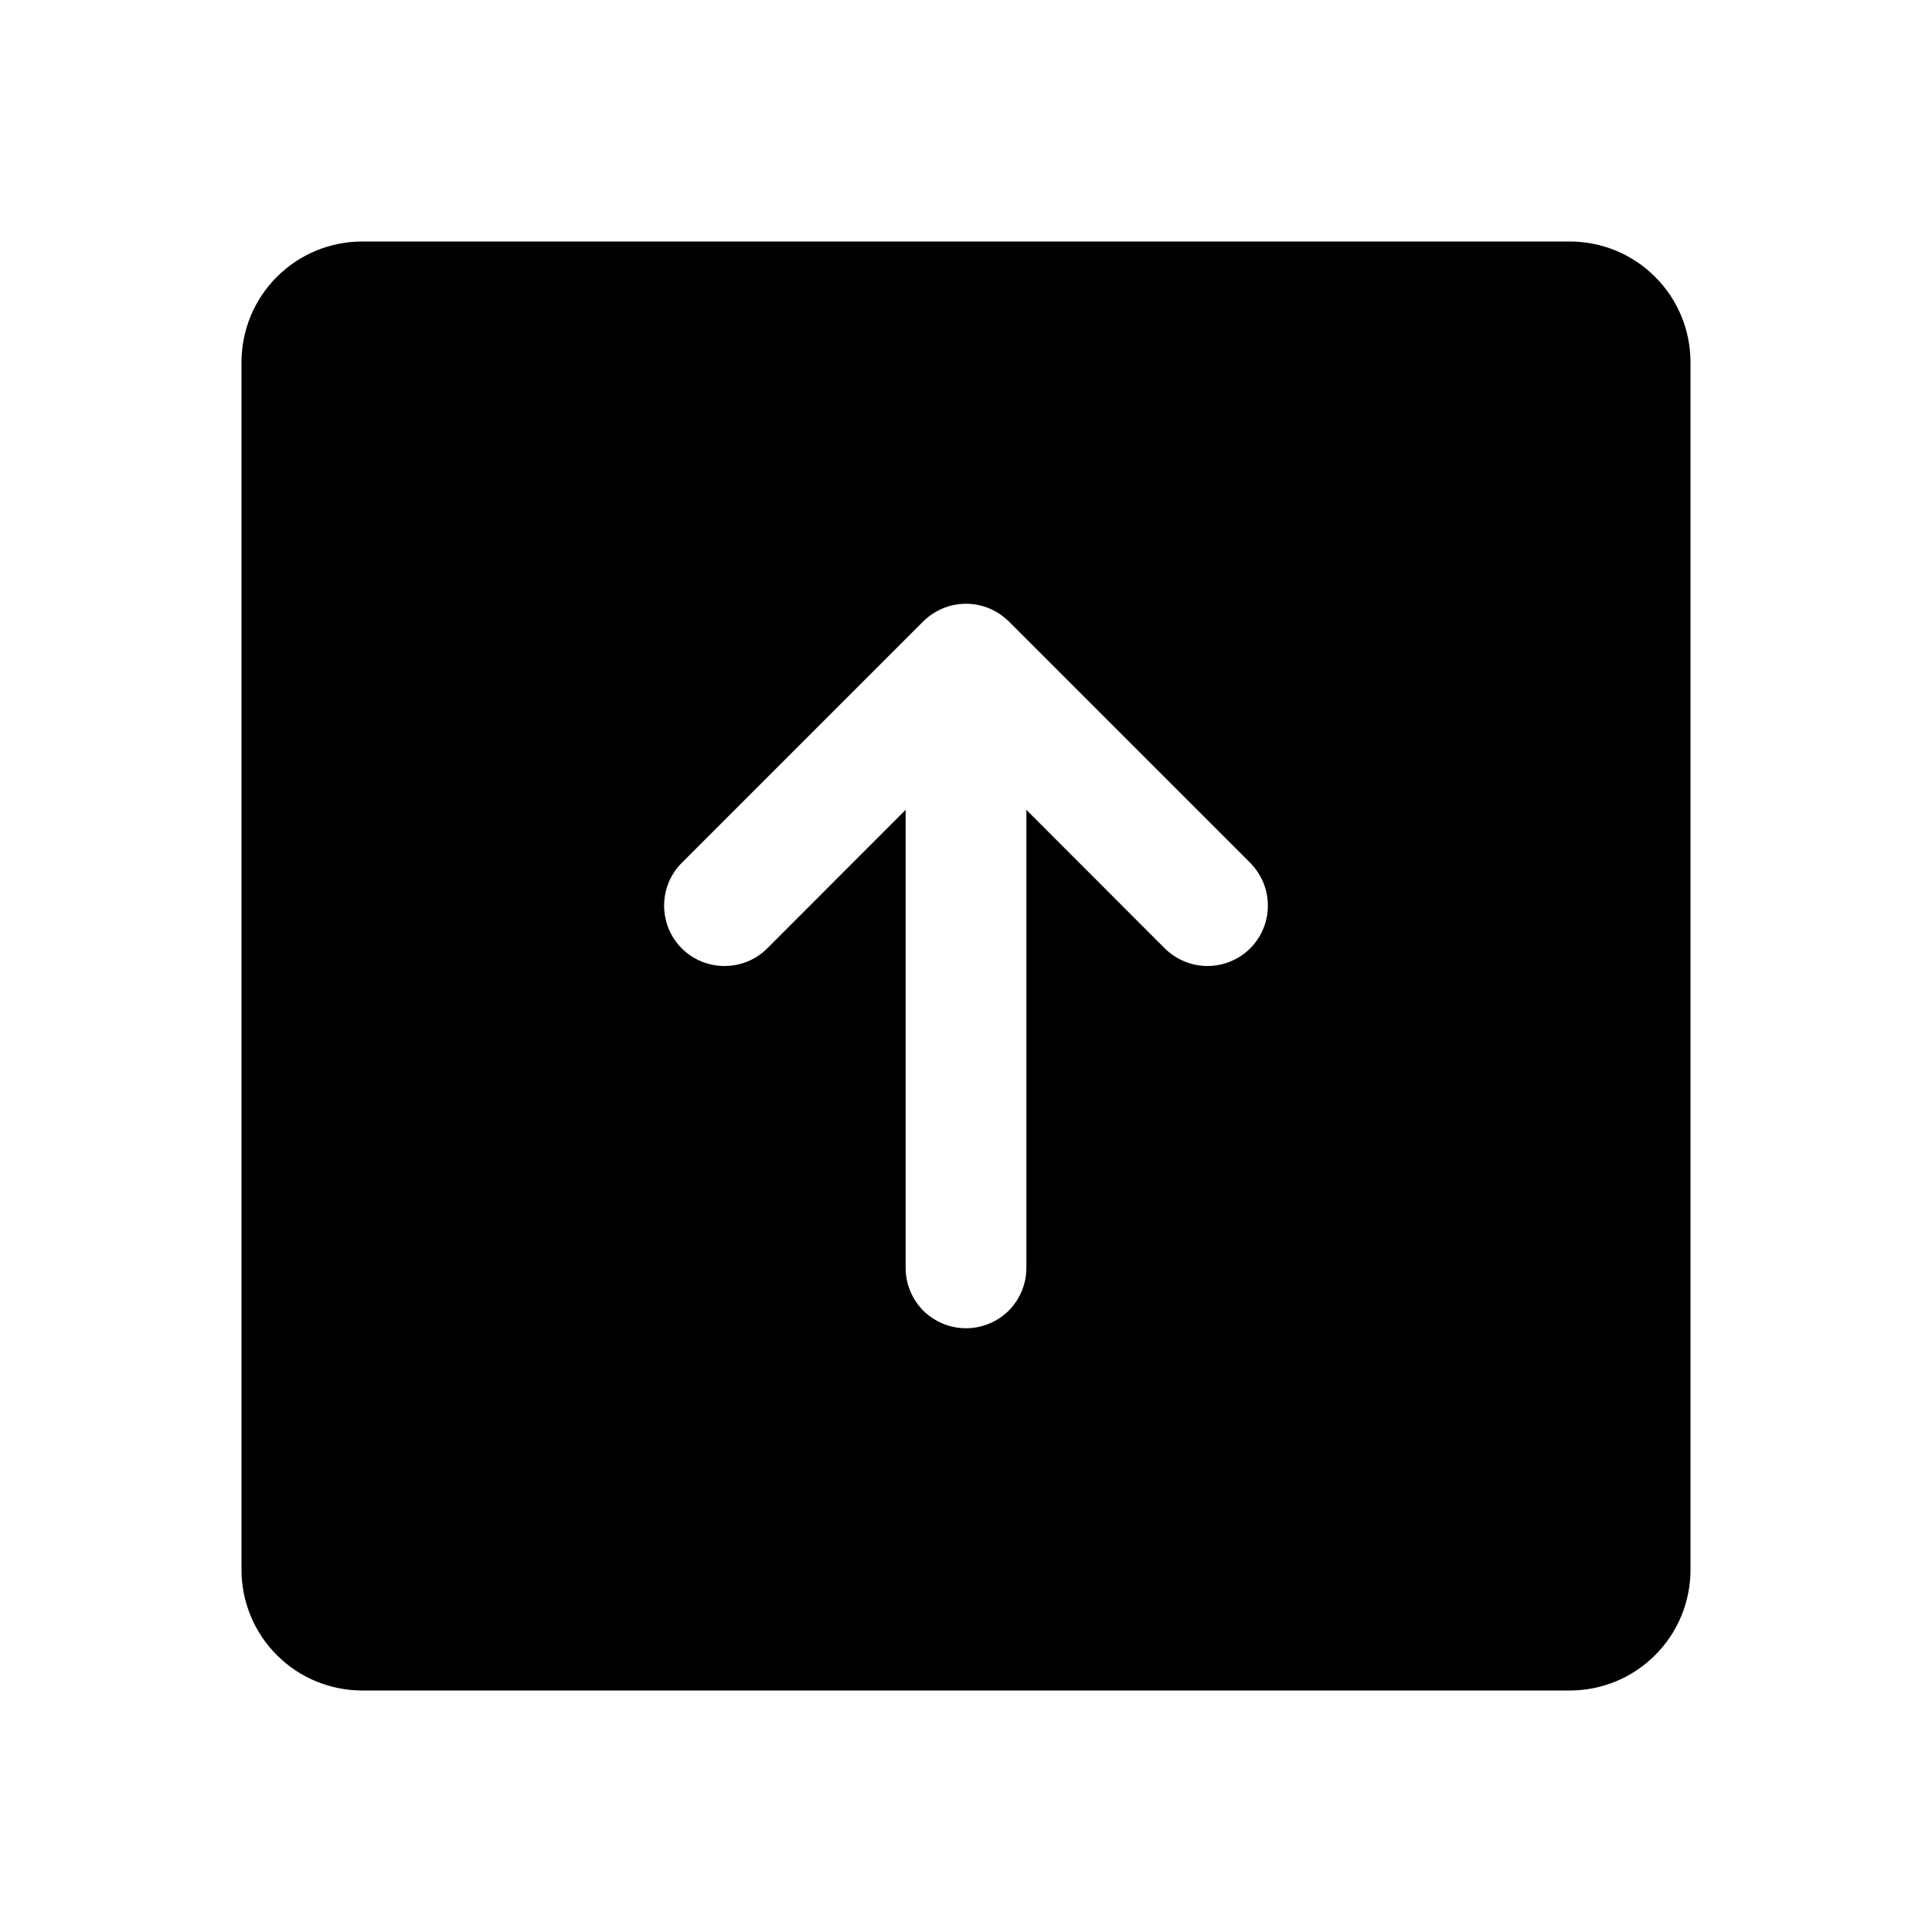 <svg width="16" height="16" viewBox="0 0 16 16" fill="none" xmlns="http://www.w3.org/2000/svg">
<g clip-path="url(#clip0_5_1533)">
<path d="M13 2H3C2.735 2 2.48 2.105 2.293 2.293C2.105 2.48 2 2.735 2 3V13C2 13.265 2.105 13.52 2.293 13.707C2.48 13.895 2.735 14 3 14H13C13.265 14 13.52 13.895 13.707 13.707C13.895 13.52 14 13.265 14 13V3C14 2.735 13.895 2.48 13.707 2.293C13.52 2.105 13.265 2 13 2ZM10.354 7.854C10.307 7.9 10.252 7.937 10.191 7.962C10.131 7.987 10.066 8 10 8C9.934 8 9.869 7.987 9.809 7.962C9.748 7.937 9.693 7.9 9.646 7.854L8.5 6.707V10.5C8.5 10.633 8.447 10.76 8.354 10.854C8.26 10.947 8.133 11 8 11C7.867 11 7.74 10.947 7.646 10.854C7.553 10.76 7.5 10.633 7.5 10.5V6.707L6.354 7.854C6.26 7.948 6.133 8 6 8C5.867 8 5.74 7.948 5.646 7.854C5.552 7.76 5.5 7.633 5.5 7.5C5.5 7.367 5.552 7.24 5.646 7.146L7.646 5.146C7.693 5.1 7.748 5.063 7.809 5.038C7.869 5.013 7.934 5 8 5C8.066 5 8.131 5.013 8.191 5.038C8.252 5.063 8.307 5.1 8.354 5.146L10.354 7.146C10.4 7.193 10.437 7.248 10.462 7.309C10.487 7.369 10.5 7.434 10.5 7.5C10.5 7.566 10.487 7.631 10.462 7.691C10.437 7.752 10.4 7.807 10.354 7.854Z" fill="black"/>
</g>
<defs>
<clipPath id="clip0_5_1533">
<rect width="16" height="16" fill="white"/>
</clipPath>
</defs>
</svg>
